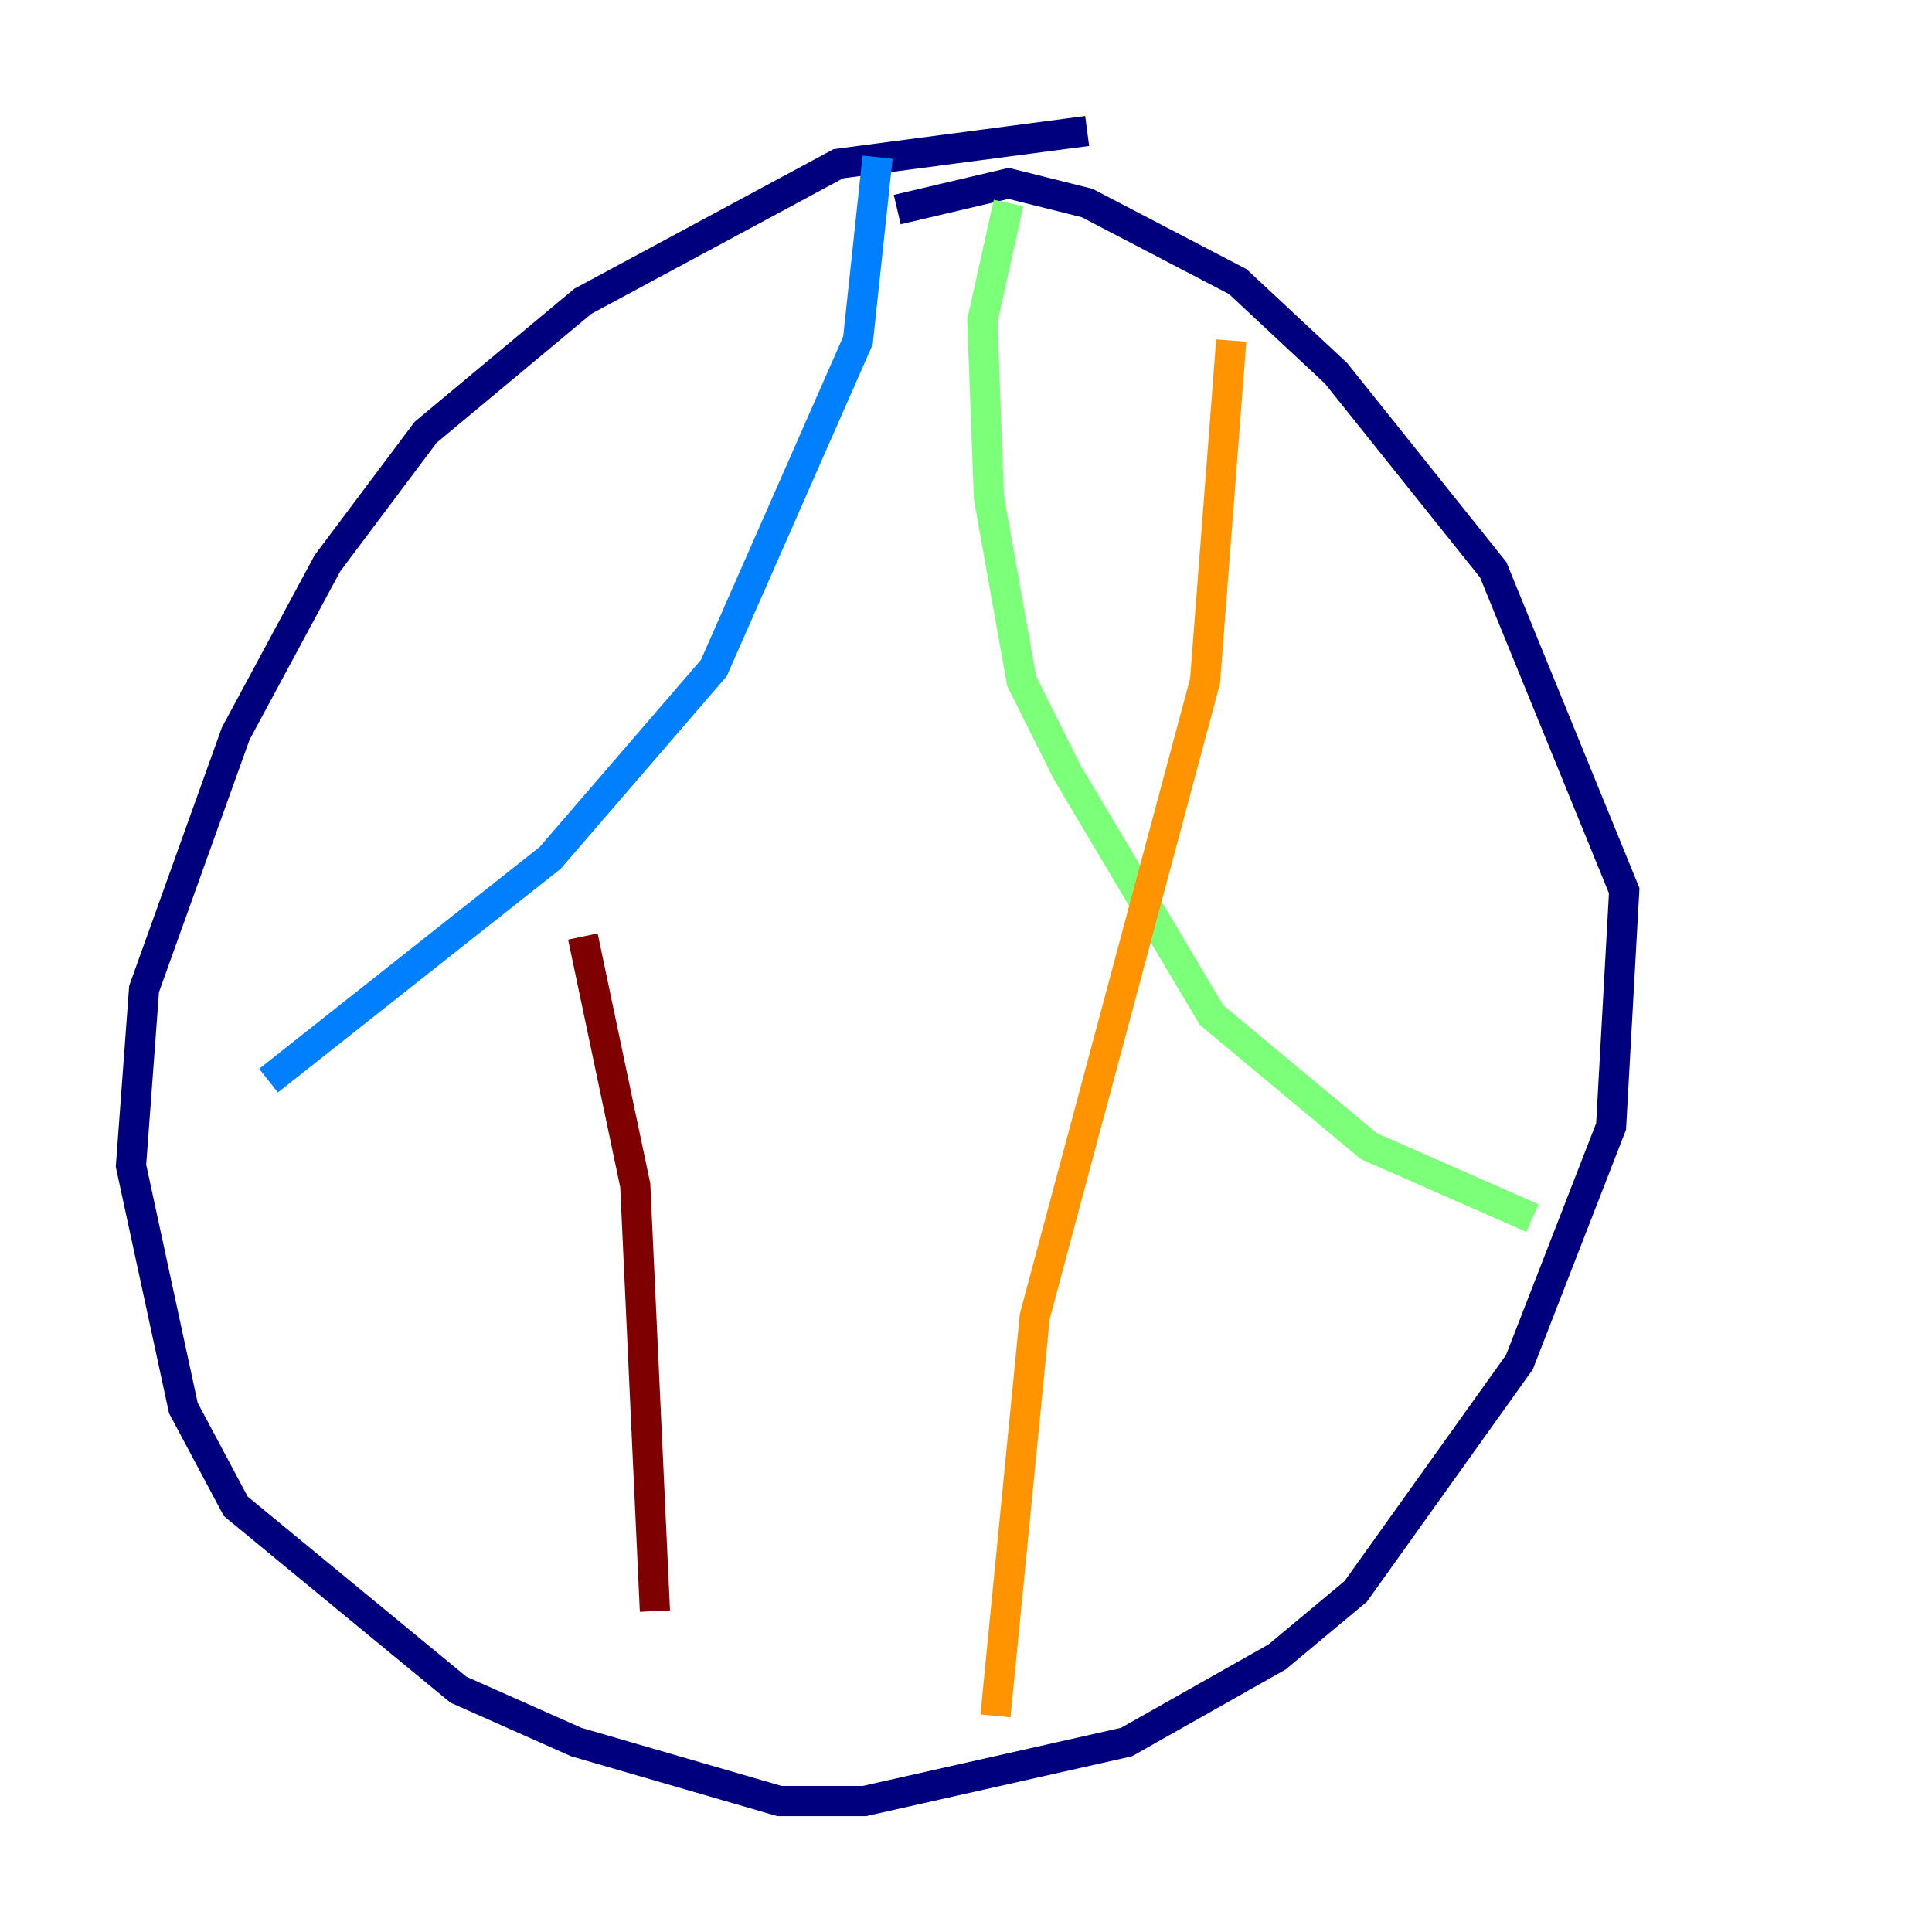 <?xml version="1.0" encoding="utf-8" ?>
<svg baseProfile="tiny" height="128" version="1.2" viewBox="0,0,128,128" width="128" xmlns="http://www.w3.org/2000/svg" xmlns:ev="http://www.w3.org/2001/xml-events" xmlns:xlink="http://www.w3.org/1999/xlink"><defs /><polyline fill="none" points="72.027,8.678 55.539,10.848 38.617,19.959 28.203,28.637 21.695,37.315 15.62,48.597 9.546,65.519 8.678,77.234 12.149,93.288 15.62,99.797 30.373,111.946 38.183,115.417 51.634,119.322 57.275,119.322 74.63,115.417 84.61,109.776 89.817,105.437 100.664,90.251 106.739,74.63 107.607,59.01 98.929,37.749 88.515,24.732 82.007,18.658 72.027,13.451 66.82,12.149 59.444,13.885" stroke="#00007f" stroke-width="2" /><polyline fill="none" points="58.142,10.414 56.841,22.563 47.295,44.258 36.447,56.841 17.79,71.593" stroke="#0080ff" stroke-width="2" /><polyline fill="none" points="66.82,13.451 65.085,21.261 65.519,32.976 67.688,45.125 70.725,51.2 80.271,67.254 90.685,75.932 101.532,80.705" stroke="#7cff79" stroke-width="2" /><polyline fill="none" points="81.573,22.563 79.837,45.125 68.556,87.214 65.953,113.681" stroke="#ff9400" stroke-width="2" /><polyline fill="none" points="38.617,62.047 42.088,78.536 43.39,106.739" stroke="#7f0000" stroke-width="2" /></svg>